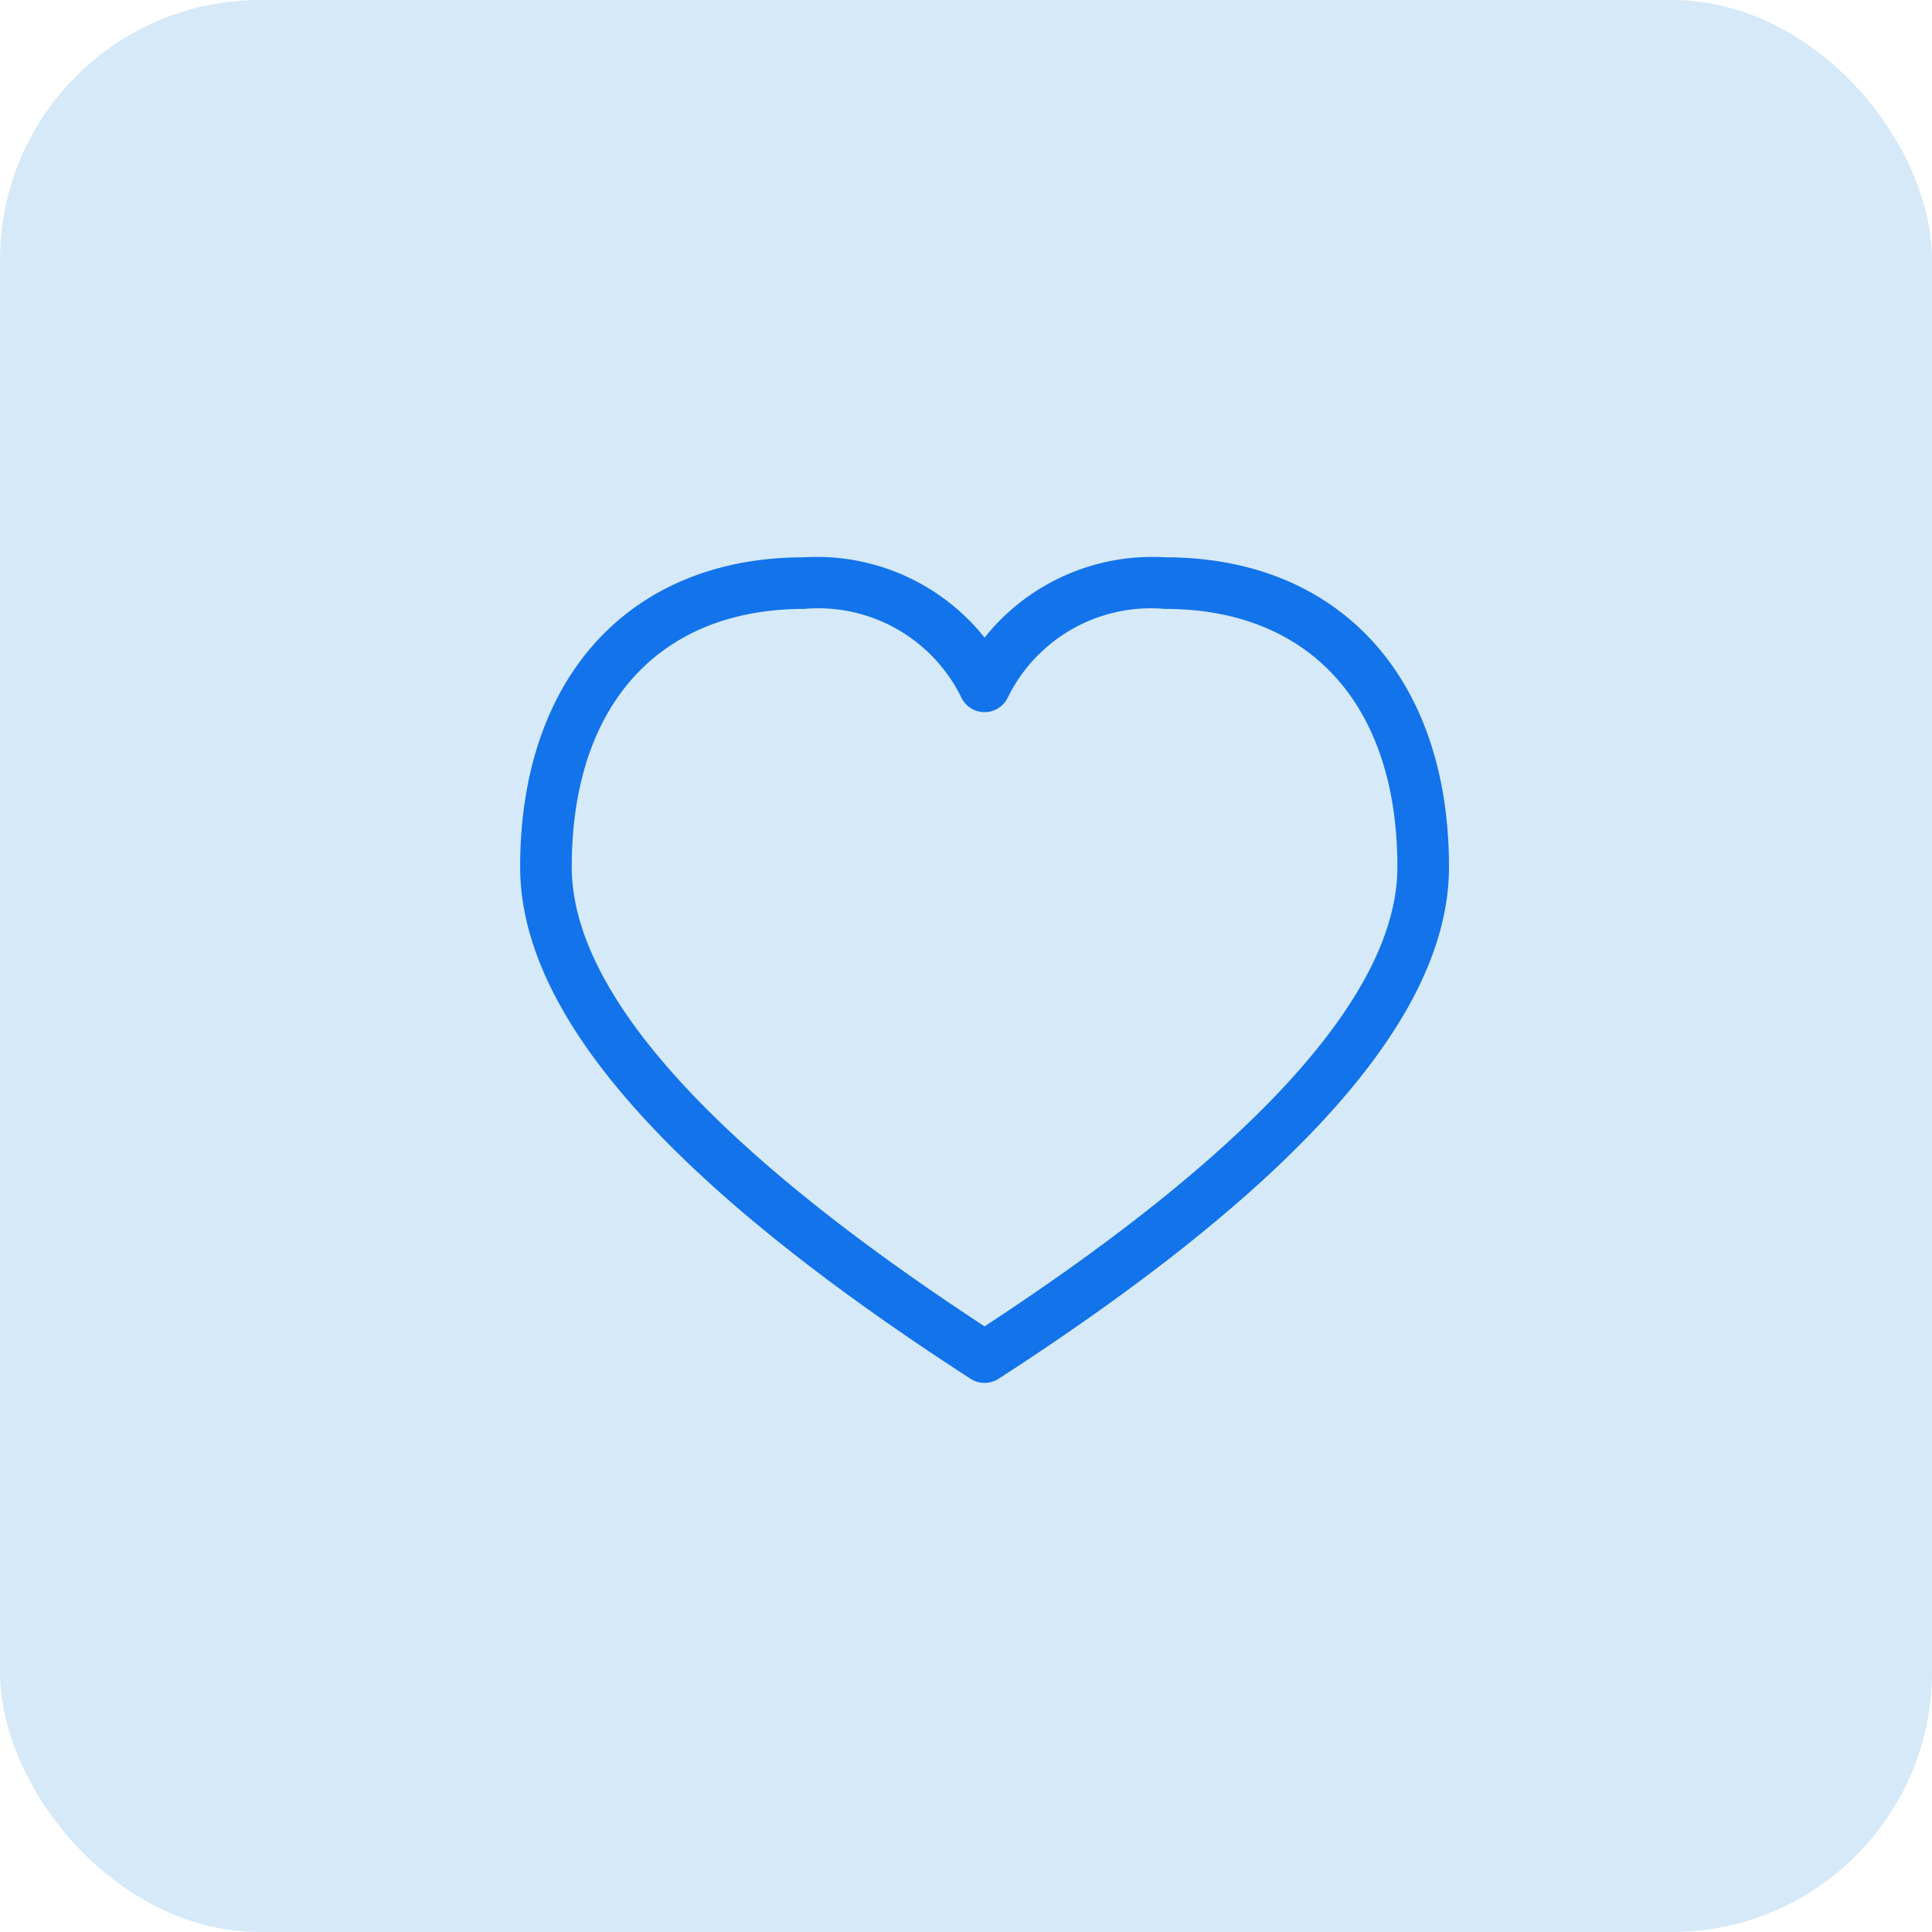 <svg id="heart_plus" data-name="heart plus" xmlns="http://www.w3.org/2000/svg" width="52" height="52" viewBox="0 0 52 52">
  <rect id="Прямоугольник_11" data-name="Прямоугольник 11" width="52" height="52" rx="7" fill="#d5e9f8"/>
  <g id="heart" transform="translate(14 15)">
    <path id="heart-2" data-name="heart" d="M26.611,12.333c0-4.389-2.385-6.944-6.25-6.944a4.288,4.288,0,0,0-4.24,2.394.694.694,0,0,1-1.242,0,4.288,4.288,0,0,0-4.24-2.394c-3.865,0-6.25,2.556-6.25,6.944,0,3.332,3.679,7.5,11.111,12.366C22.932,19.832,26.611,15.665,26.611,12.333ZM20.361,4C25.015,4,28,7.2,28,12.333c0,4.019-4.067,8.565-12.123,13.777a.7.7,0,0,1-.754,0C7.067,20.9,3,16.353,3,12.333,3,7.2,5.985,4,10.639,4A5.776,5.776,0,0,1,15.5,6.161,5.776,5.776,0,0,1,20.361,4Z" transform="translate(-3 -4)" fill="#1273eb"/>
  </g>
</svg>
